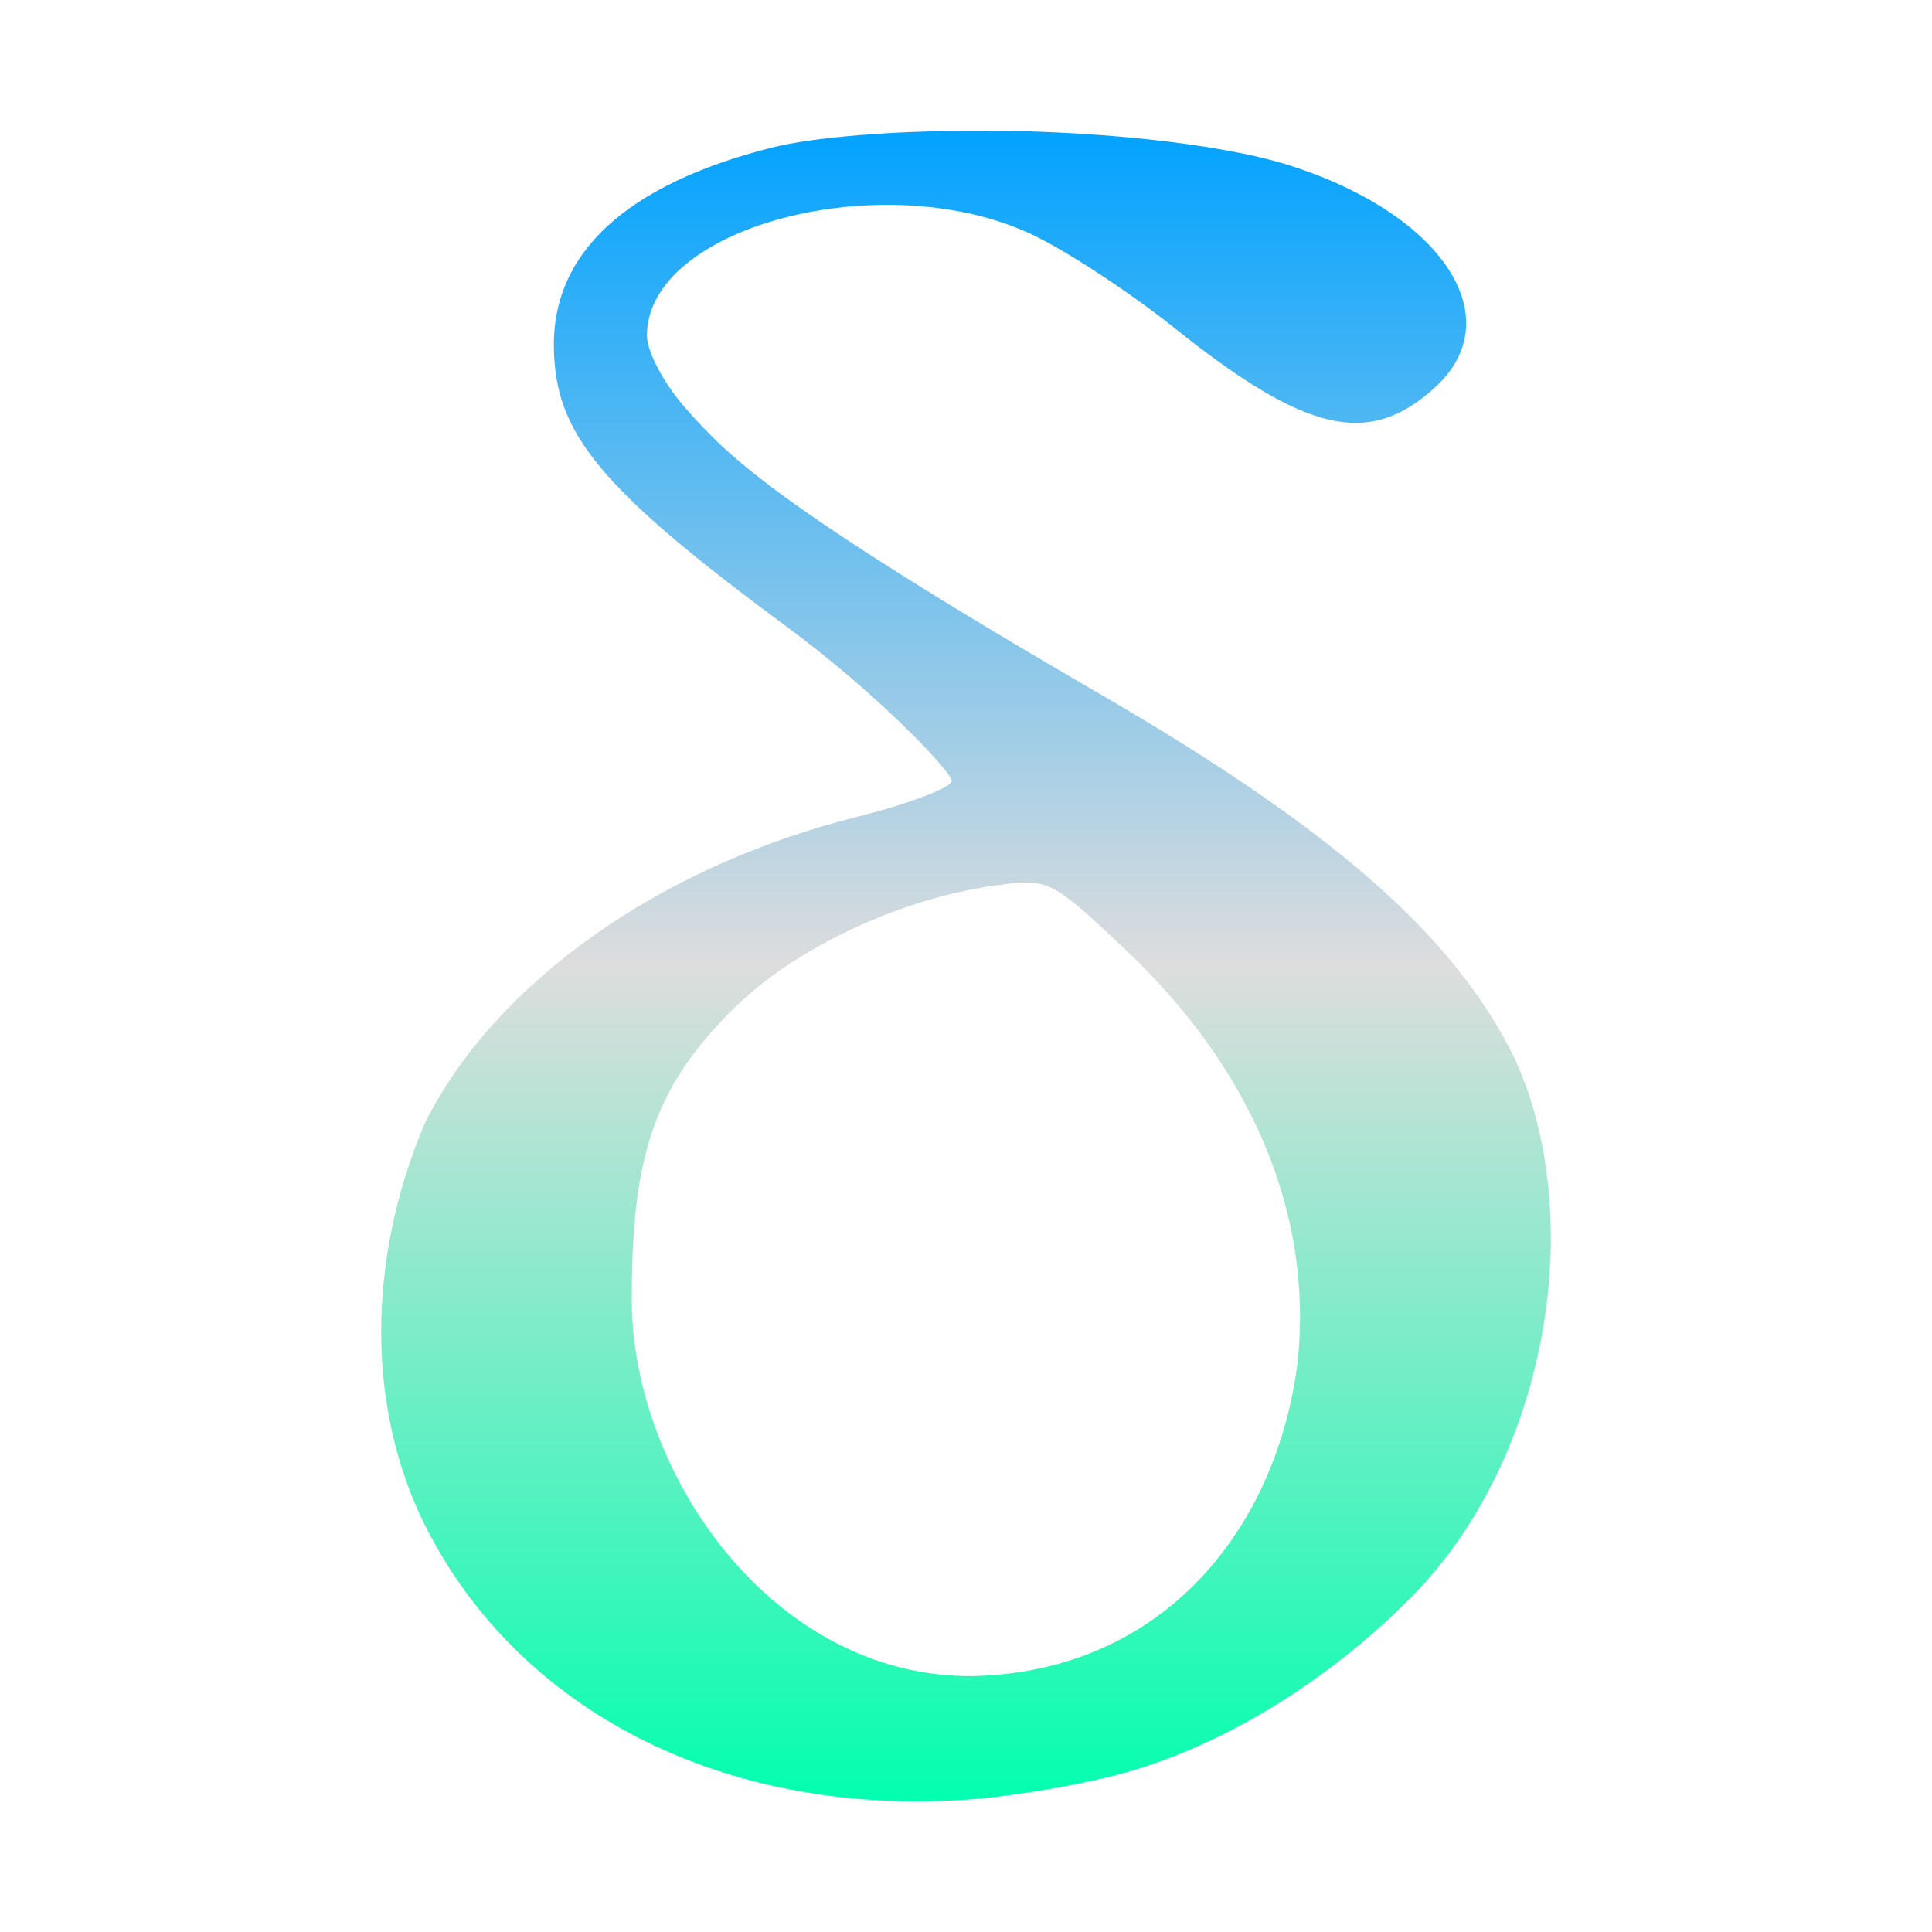 <svg xmlns="http://www.w3.org/2000/svg" xmlns:xlink="http://www.w3.org/1999/xlink" width="64px" height="64px" viewBox="0 0 64 64" version="1.1">
<defs>
<linearGradient id="linear0" gradientUnits="userSpaceOnUse" x1="0" y1="0" x2="0" y2="1" gradientTransform="matrix(38.748,0,0,55.347,12.626,4.329)">
<stop offset="0" style="stop-color:#00a2ff;stop-opacity:1;"/>
<stop offset="0.5" style="stop-color:#dddddd;stop-opacity:1;"/>
<stop offset="1" style="stop-color:#00ffae;stop-opacity:1;"/>
</linearGradient>
</defs>
<g id="surface1">
<path style=" stroke:none;fill-rule:nonzero;fill:url(#linear0);" d="M 31.969 4.328 C 29.617 4.348 27 4.527 25.562 4.891 C 20.742 6.109 18.273 8.387 18.348 11.562 C 18.41 14.312 19.754 16.105 26.027 20.734 C 29.133 23.023 31.605 25.652 31.527 25.887 C 31.445 26.117 30.027 26.652 28.367 27.066 C 21.824 28.707 16.391 32.566 14.07 37.211 C 12.125 41.809 12.172 46.672 14.059 50.488 C 17.148 56.68 23.949 60.148 31.961 59.621 C 33.625 59.512 36.164 59.066 37.605 58.625 C 40.801 57.652 44.043 55.594 46.566 53.09 C 51.297 48.488 52.617 40.328 50.164 35.039 C 48.176 30.996 44.172 27.477 36.402 22.969 C 25.441 16.605 24.055 15.031 22.711 13.523 C 22.004 12.727 21.43 11.648 21.43 11.121 C 21.43 7.5 29.246 5.469 34.137 7.746 C 35.281 8.273 37.434 9.688 38.918 10.875 C 43.285 14.363 45.367 14.828 47.551 12.82 C 50.039 10.531 47.785 7.098 42.746 5.488 C 40.312 4.711 35.887 4.293 31.969 4.328 Z M 34.004 29.234 C 34.895 29.234 35.375 29.664 37.207 31.387 C 41.445 35.355 43.477 40.148 42.996 45.031 C 42.34 50.57 38.586 55.379 32.227 55.523 C 25.613 55.582 20.969 48.848 20.93 43.145 C 20.906 38.266 21.688 36.004 24.301 33.41 C 26.312 31.422 29.766 29.789 32.918 29.34 C 33.367 29.281 33.707 29.23 34.004 29.234 Z M 34.004 29.234 "/>
</g>
</svg>
